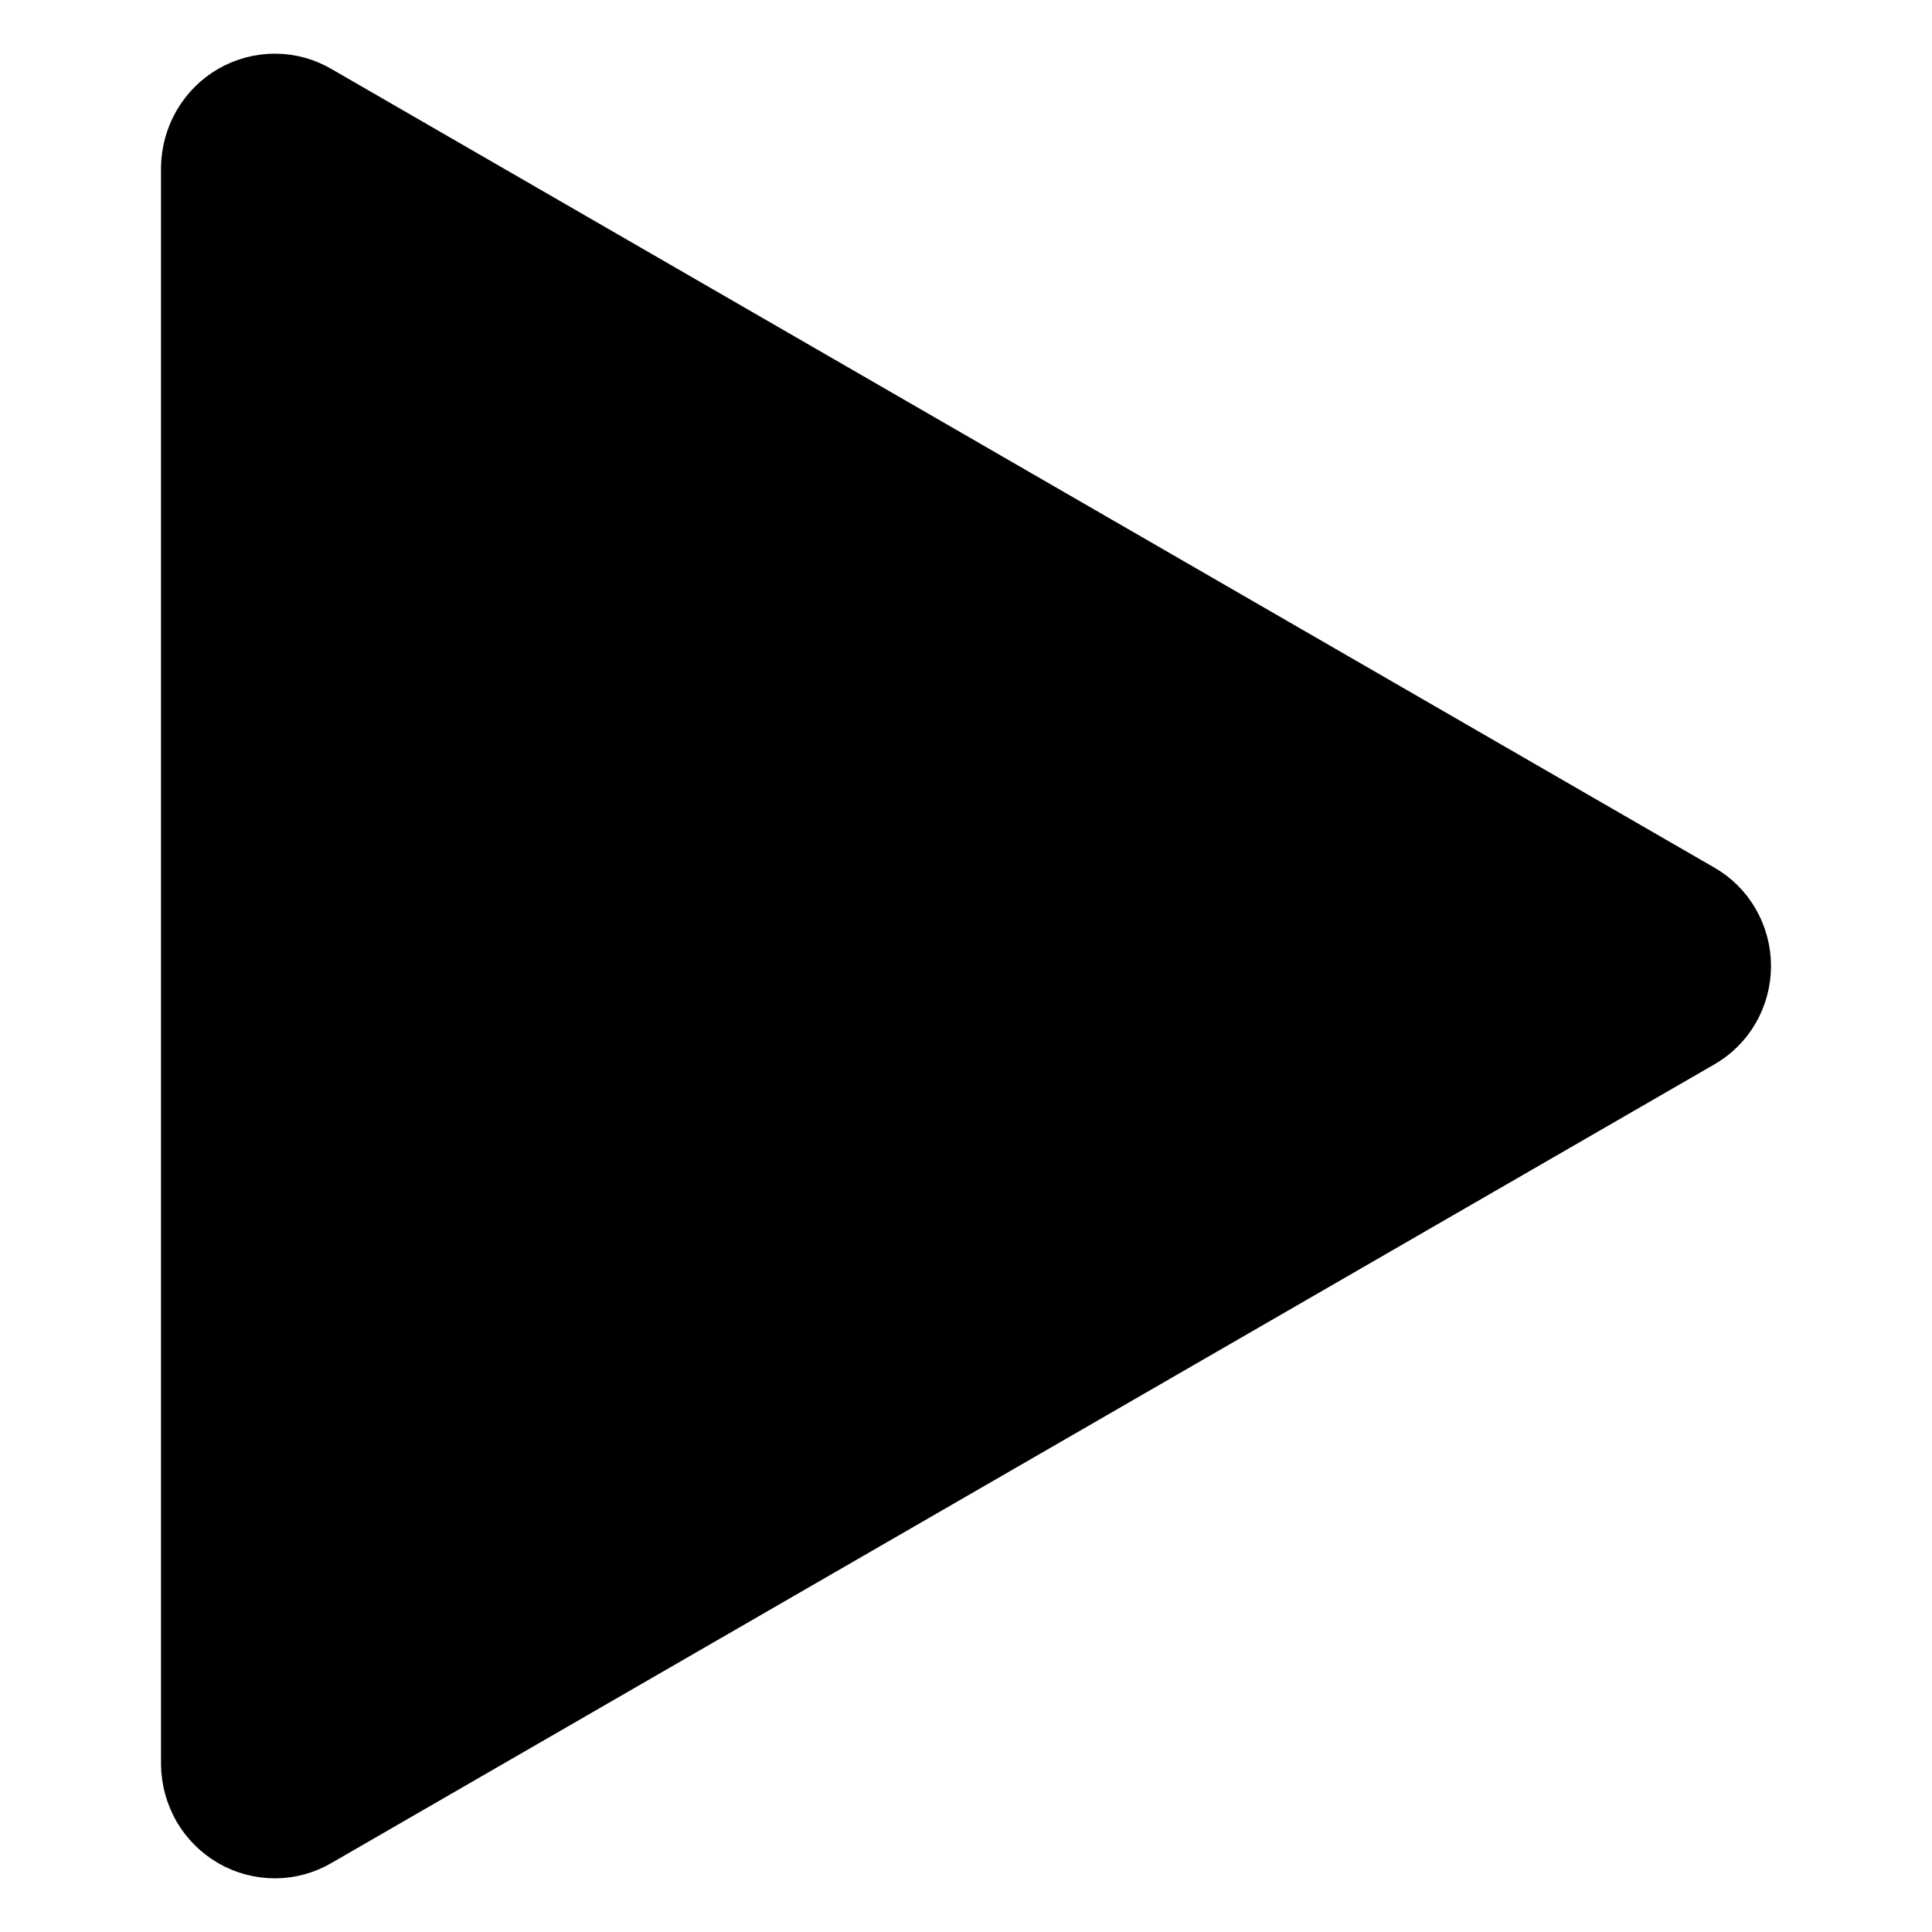 <svg width="18" height="18" viewBox="0 0 18 18" fill="currentColor" xmlns="http://www.w3.org/2000/svg">
<path fill-rule="evenodd" clip-rule="evenodd" d="M15.72 8.515L2.84 1.077C2.756 1.027 2.66 1 2.562 1C2.465 1 2.369 1.025 2.284 1.074C2.199 1.123 2.128 1.194 2.078 1.28C2.029 1.365 2.002 1.462 2 1.562V16.438C2.002 16.538 2.029 16.635 2.078 16.721C2.128 16.806 2.199 16.877 2.284 16.926C2.369 16.975 2.465 17 2.562 17C2.66 17 2.756 16.973 2.84 16.923L15.72 9.485C15.805 9.437 15.876 9.367 15.925 9.281C15.974 9.196 16 9.099 16 9C16 8.901 15.974 8.804 15.925 8.719C15.876 8.633 15.805 8.563 15.72 8.515Z" fill="currentColor"/>
<path fill-rule="evenodd" clip-rule="evenodd" d="M15.72 8.515L2.84 1.077C2.756 1.027 2.66 1 2.562 1C2.465 1 2.369 1.025 2.284 1.074C2.199 1.123 2.128 1.194 2.078 1.28C2.029 1.365 2.002 1.462 2 1.562V16.438C2.002 16.538 2.029 16.635 2.078 16.721C2.128 16.806 2.199 16.877 2.284 16.926C2.369 16.975 2.465 17 2.562 17C2.66 17 2.756 16.973 2.84 16.923L15.72 9.485C15.805 9.437 15.876 9.367 15.925 9.281C15.974 9.196 16 9.099 16 9C16 8.901 15.974 8.804 15.925 8.719C15.876 8.633 15.805 8.563 15.72 8.515V8.515Z" stroke="currentColor" stroke-linecap="round" stroke-linejoin="round" vector-effect="non-scaling-stroke"/>
</svg>

